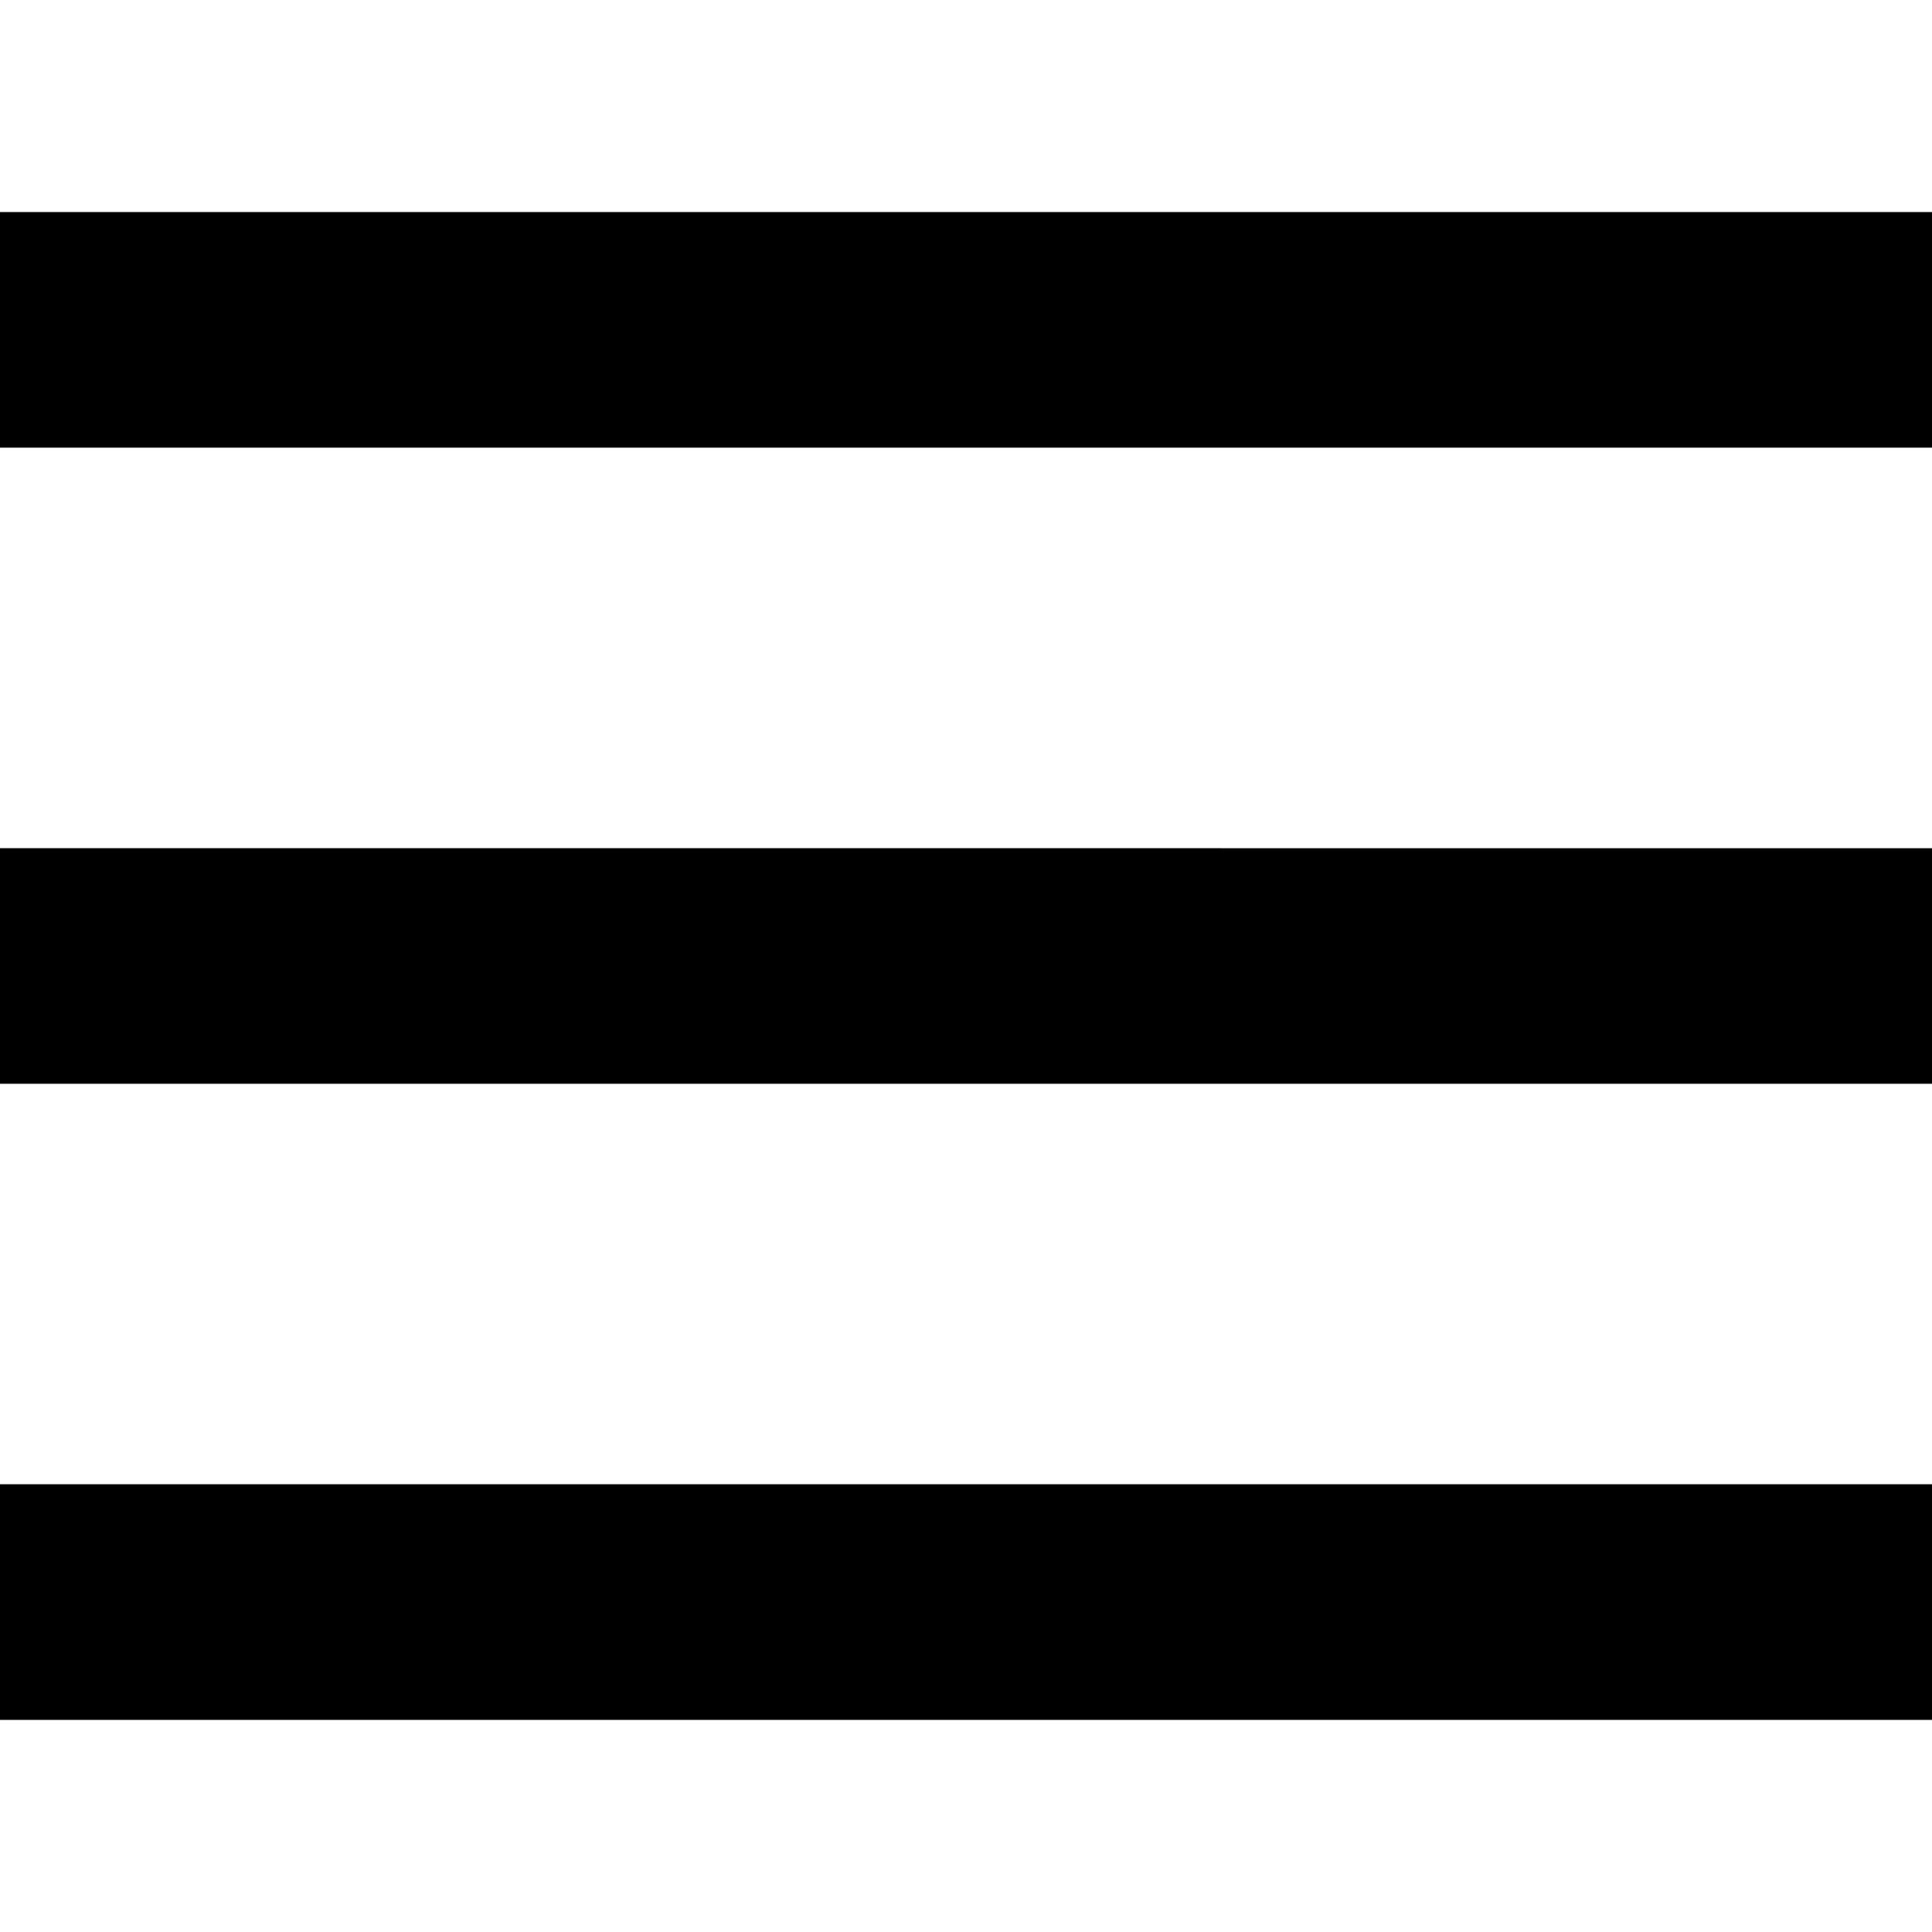 <svg viewBox="0 0 24 24" class="blk icn " role="presentation" data-use="/cms/svg/site/74yhxrifyt9.24.2508141034598.svg#menu" xmlns="http://www.w3.org/2000/svg">
	<path d="M0 2.634v2.927H24v-2.927Zm0 7.902v2.927H24V10.537Zm0 7.902v2.927H24v-2.927Z"></path>
</svg>